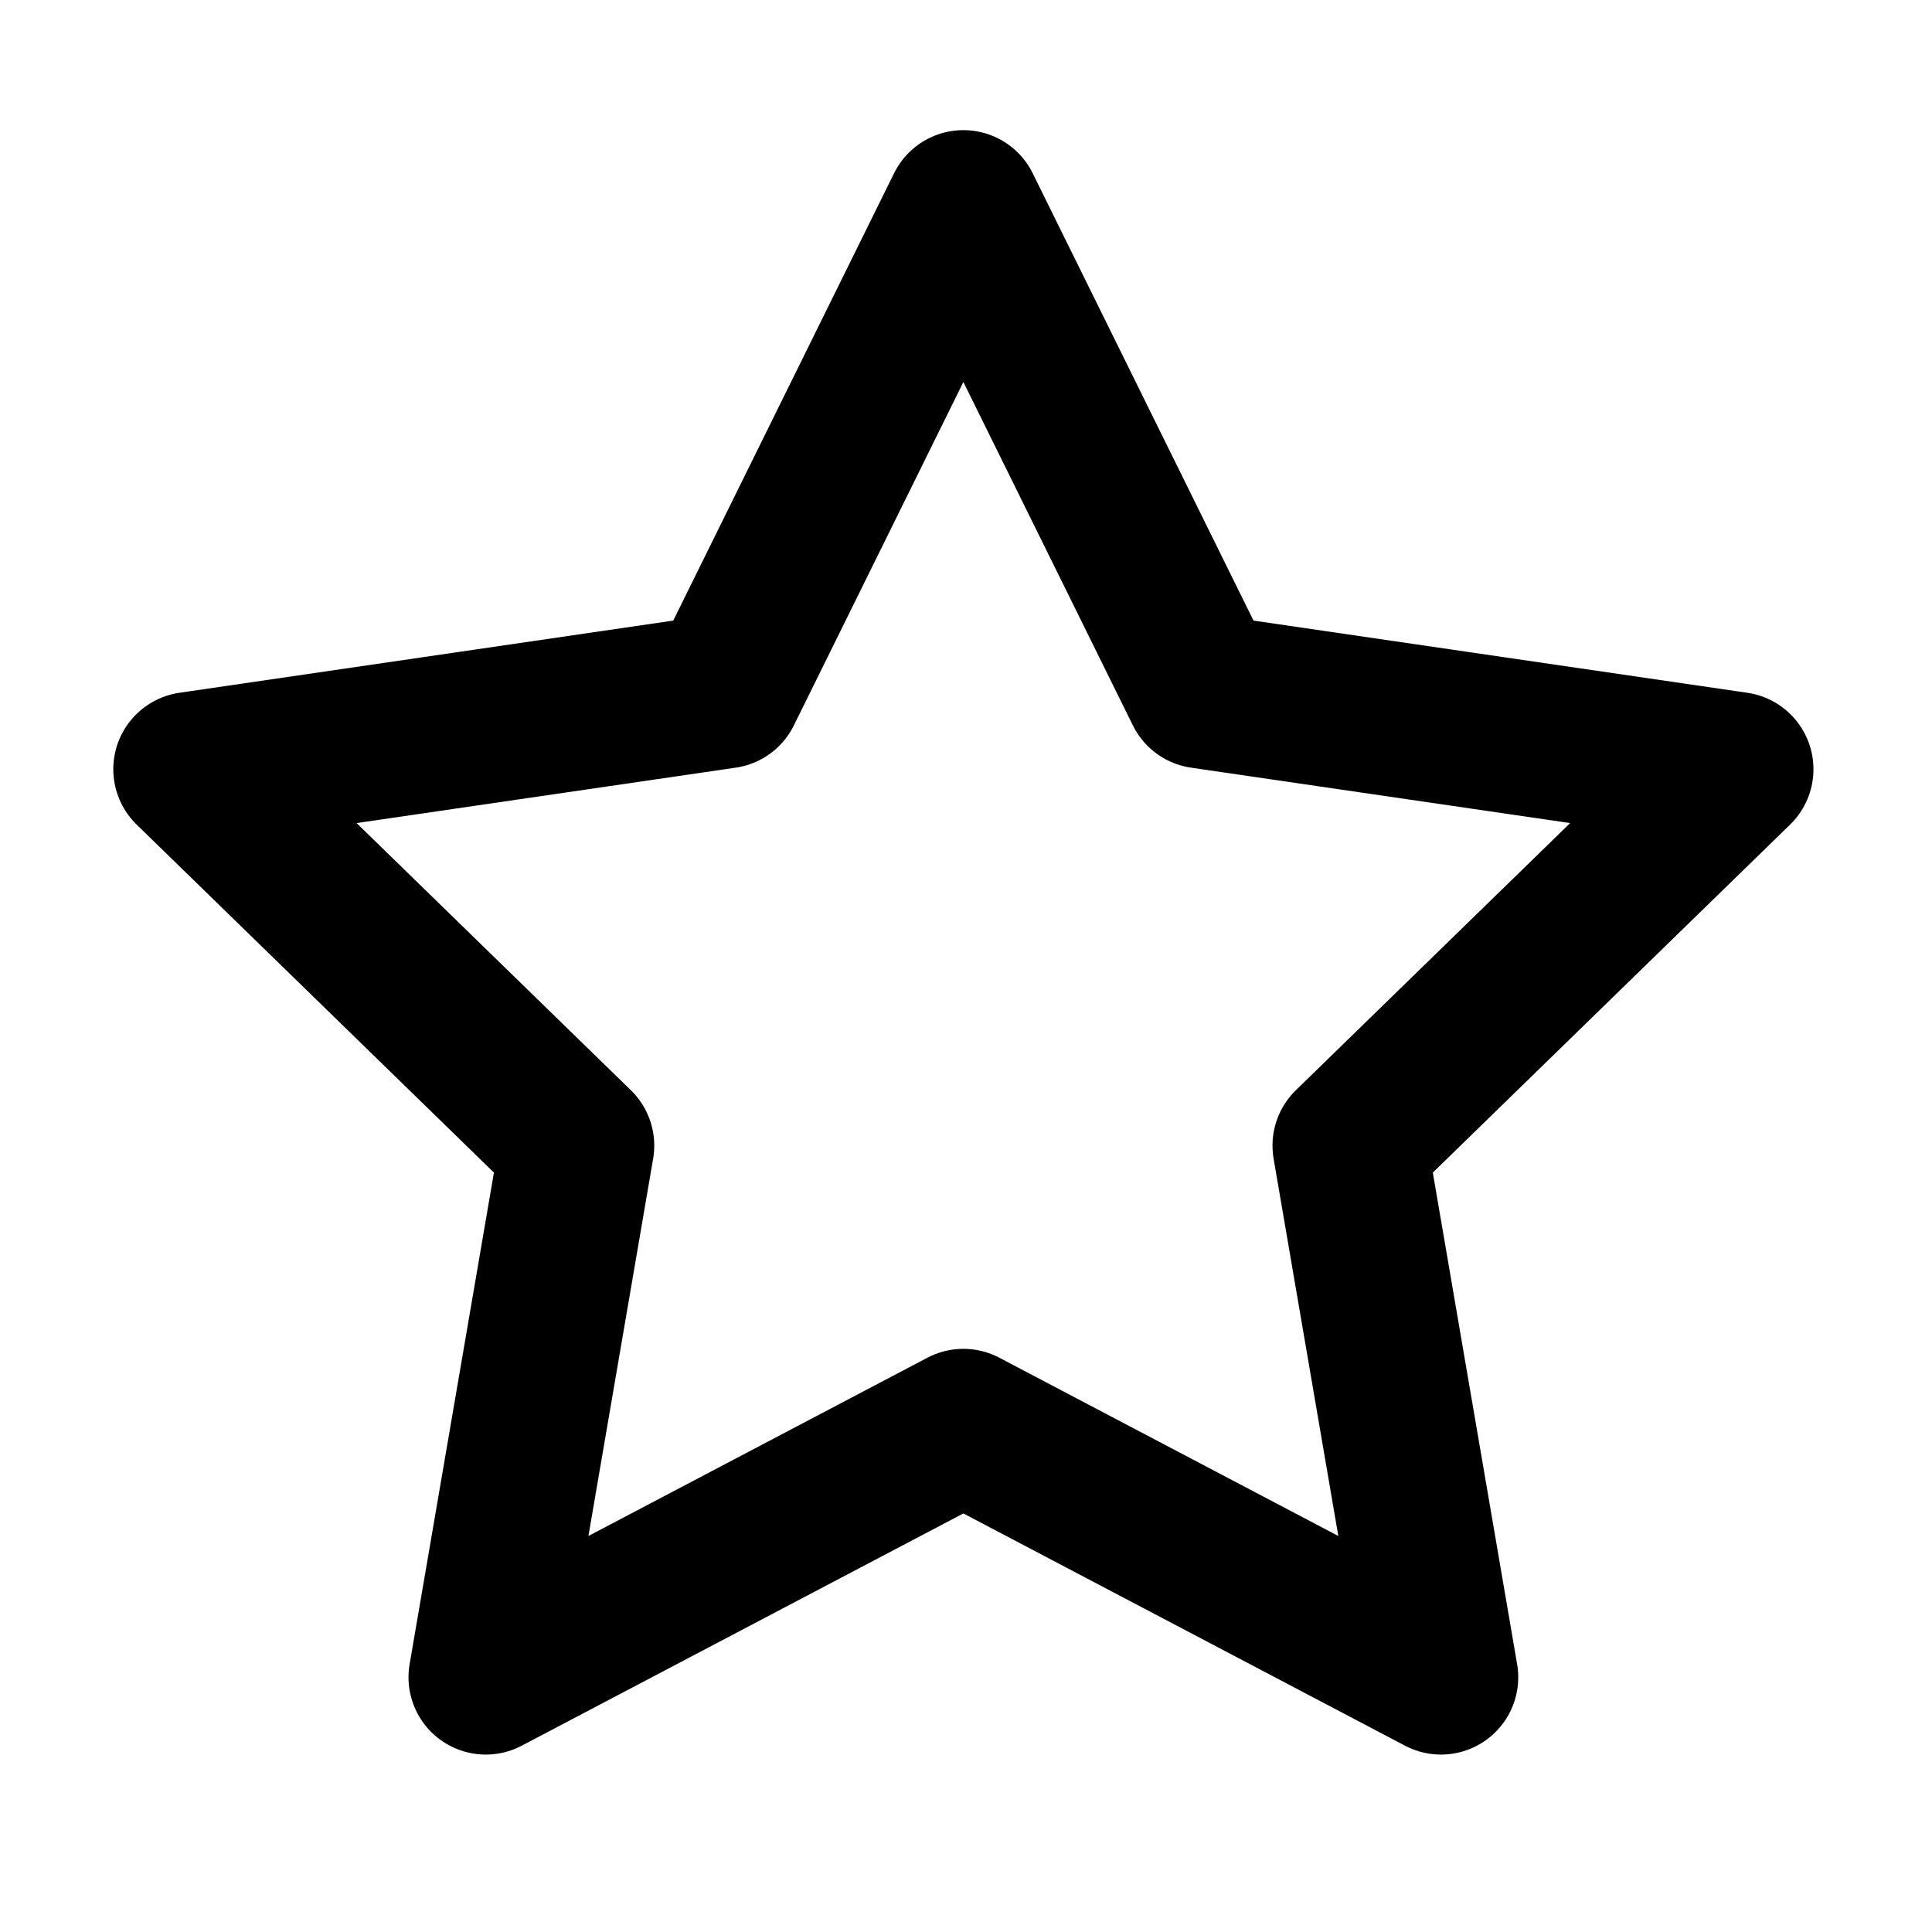 <svg width="25" height="25" viewBox="0 0 25 25" fill="none" xmlns="http://www.w3.org/2000/svg">
<path d="M12.466 2.684L15.556 8.944L22.466 9.954L17.466 14.824L18.646 21.704L12.466 18.454L6.286 21.704L7.466 14.824L2.466 9.954L9.376 8.944L12.466 2.684Z" stroke="black" stroke-width="2" stroke-linecap="round" stroke-linejoin="round"/>
</svg>
